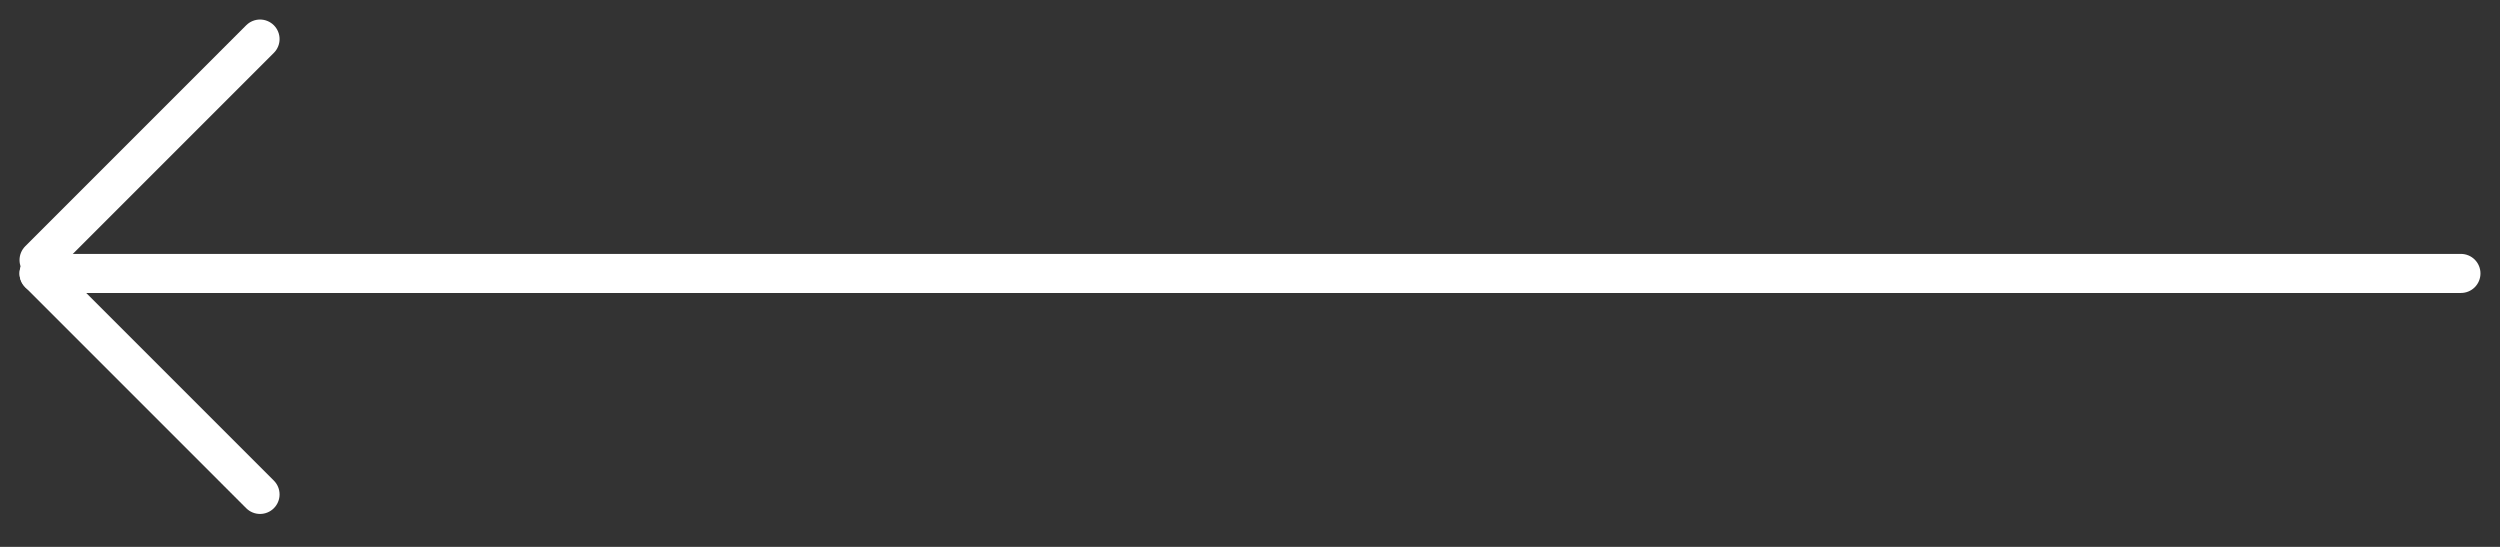 <svg width="64" height="14" viewBox="0 0 64 14" fill="none" xmlns="http://www.w3.org/2000/svg">
<rect x="0" y="0" width="64" height="14" fill="#333333" stroke="none"/>
<path d="M1 7H63" stroke="white" stroke-linecap="round" stroke-linejoin="round"/>
<path d="M1 6.657L6.657 1" stroke="white" stroke-linecap="round" stroke-linejoin="round"/>
<path d="M1 7L6.657 12.657" stroke="white" stroke-linecap="round" stroke-linejoin="round"/>
</svg>

